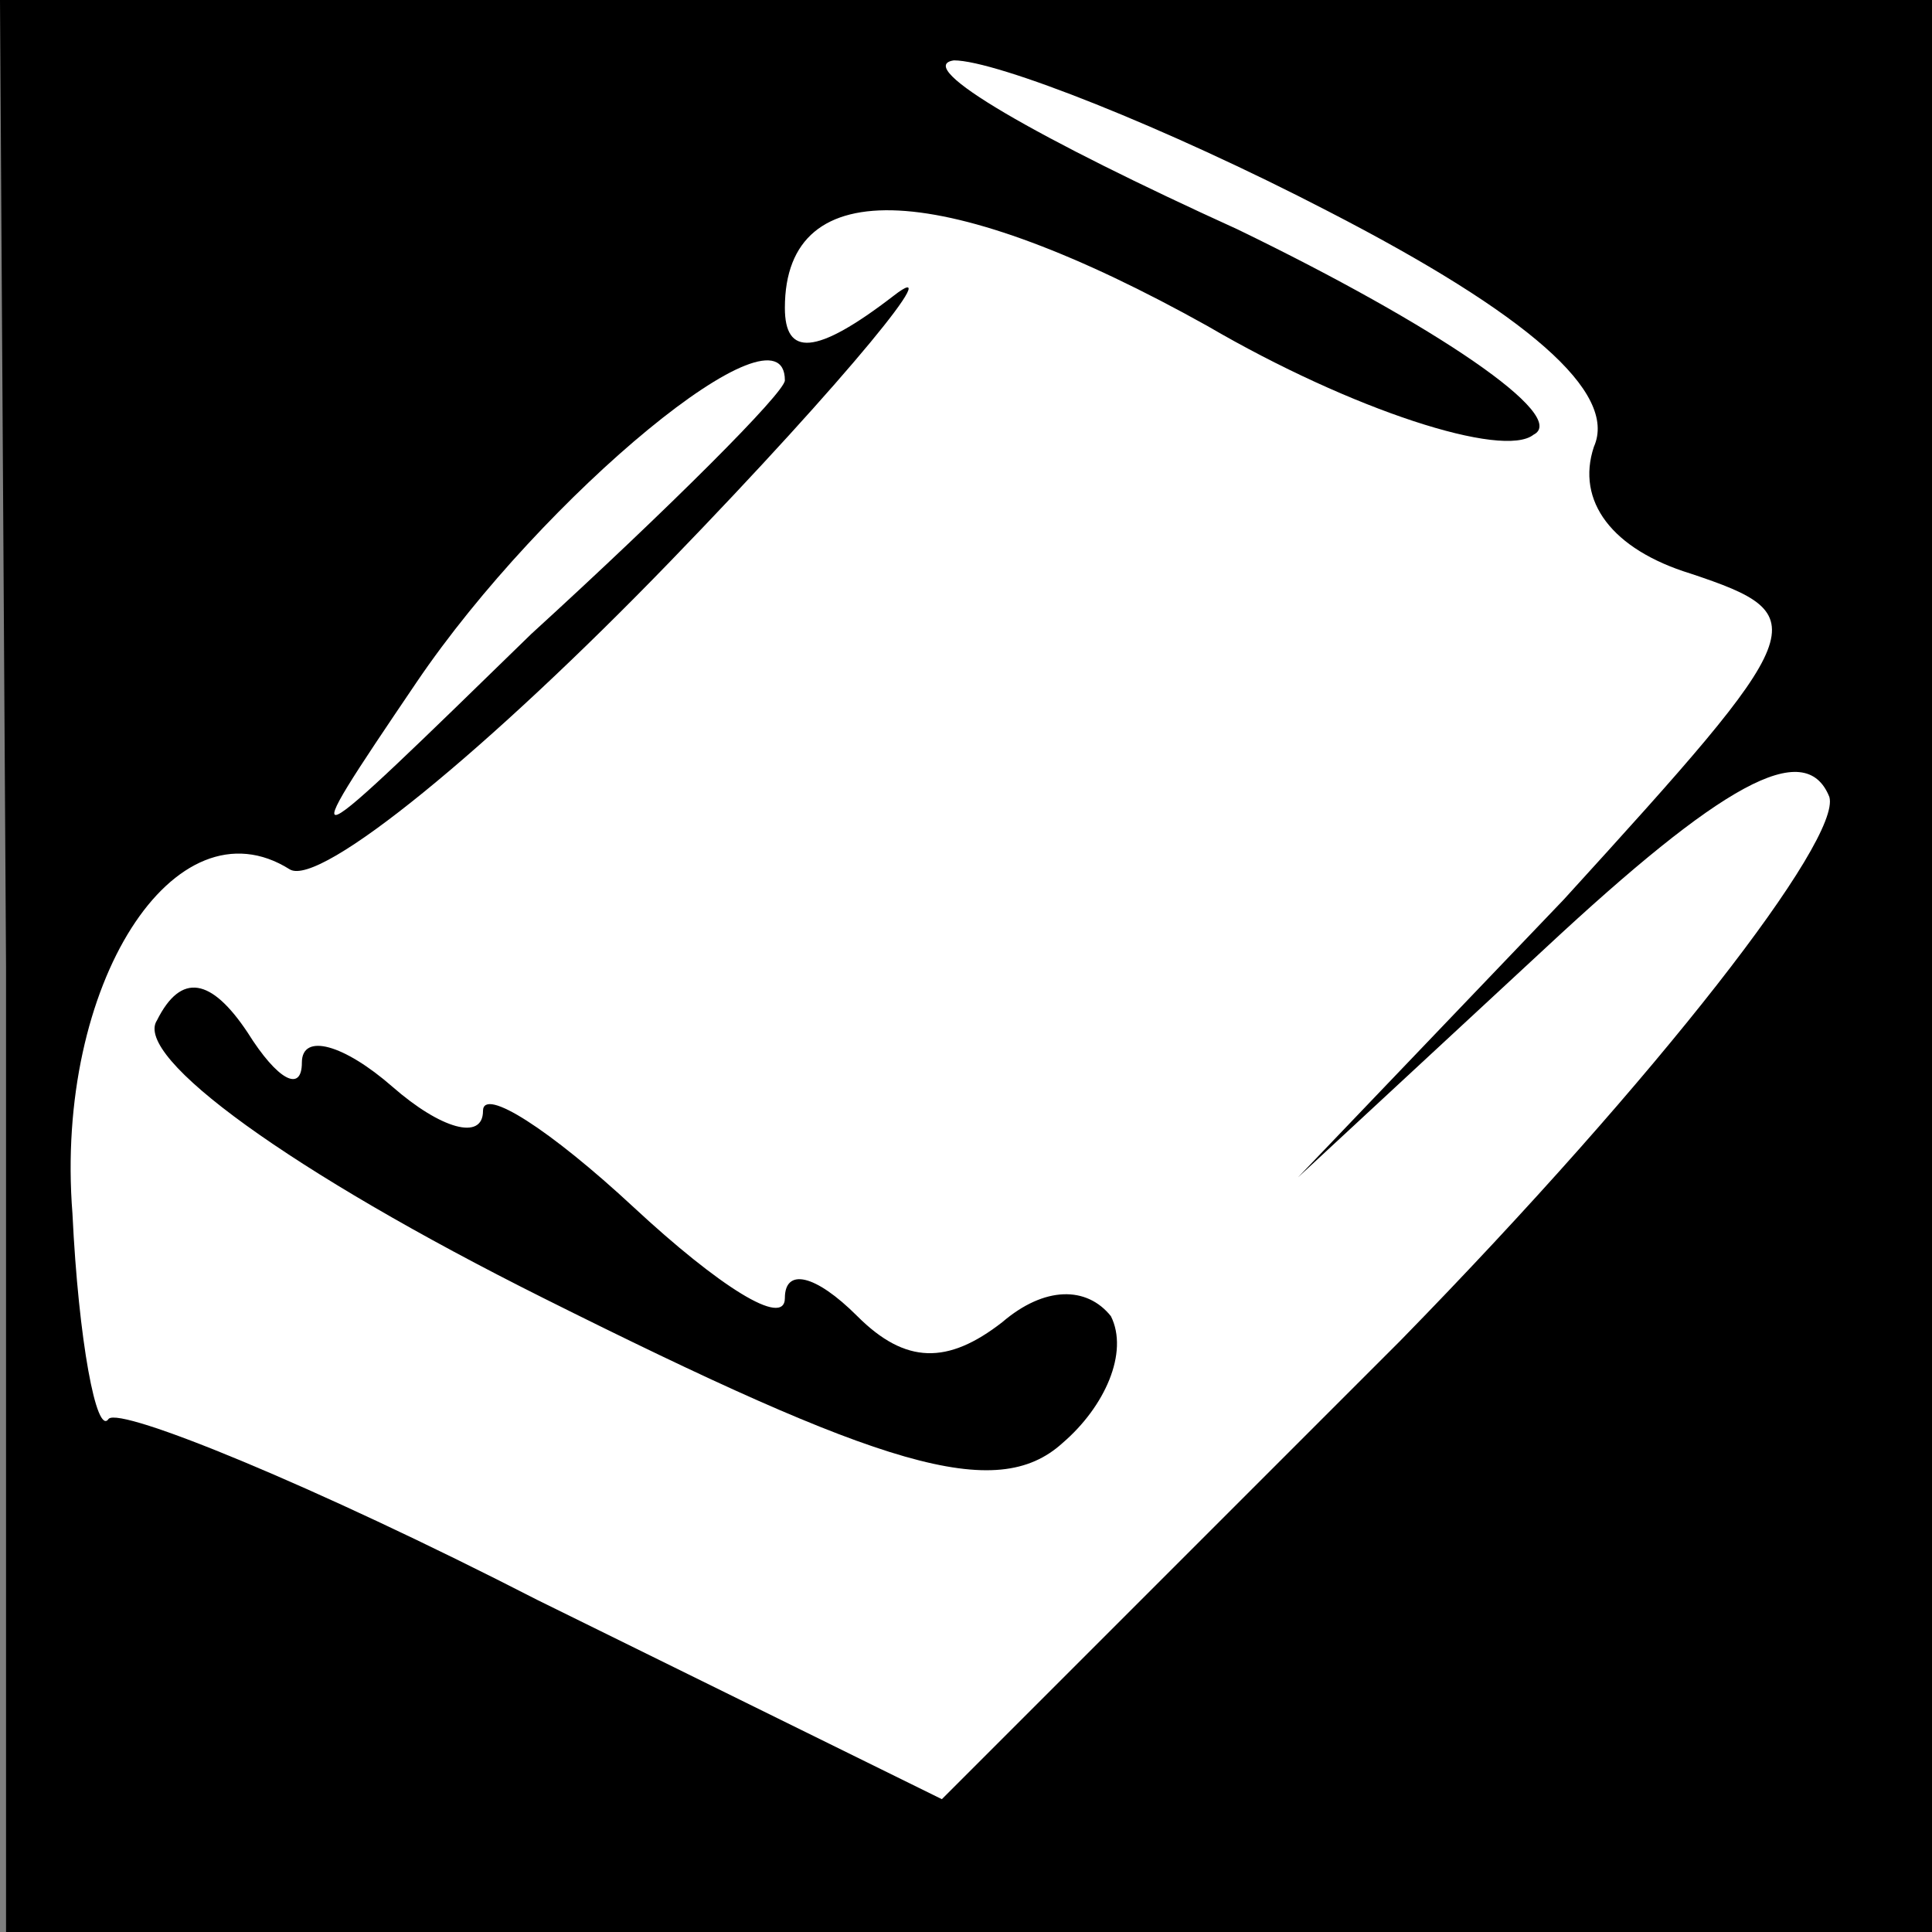 <?xml version="1.0" standalone="no"?>
<!DOCTYPE svg PUBLIC "-//W3C//DTD SVG 20010904//EN"
 "http://www.w3.org/TR/2001/REC-SVG-20010904/DTD/svg10.dtd">
<svg version="1.0" xmlns="http://www.w3.org/2000/svg"
 width="32pt" height="32pt" viewBox="0 0 32 32"
 preserveAspectRatio="xMidYMid meet">
<rect x="0" y="0" width="32" height="32" fill="#808080" stroke="none"/>
<g transform="translate(0,32) scale(0.1,-0.1)"
fill="#000000" stroke="none">
<path fill="#000000" stroke="none" d="M1 160 l0 -160 160 0 159 0 0 160 0
160 -160 0 -160 0 1 -160z"/>
<path fill="#ffffff" stroke="none" d="M220 285 c33 -17 48 -30 44 -39 -3 -9
3 -17 16 -21 21 -7 20 -9 -21 -54 l-44 -46 41 38 c29 27 43 35 47 25 2 -7 -28
-46 -71 -90 l-76 -76 -67 33 c-37 19 -69 32 -71 30 -2 -3 -5 13 -6 34 -3 38
17 69 36 57 5 -3 33 20 63 51 30 31 46 51 37 44 -13 -10 -18 -10 -18 -2 0 23
27 21 70 -3 24 -14 49 -22 54 -18 6 3 -16 18 -49 34 -33 15 -54 27 -47 28 7 0
35 -11 62 -25z"/>
<path fill="#ffffff" stroke="none" d="M130 257 c0 -2 -19 -21 -42 -42 -39
-38 -40 -39 -19 -8 21 31 61 64 61 50z"/>
<path fill="#000000" stroke="none" d="M26 151 c-4 -6 22 -25 64 -46 56 -28
75 -34 86 -24 7 6 11 15 8 21 -4 5 -11 5 -18 -1 -9 -7 -16 -7 -24 1 -7 7 -12
8 -12 3 0 -5 -11 2 -25 15 -14 13 -25 20 -25 16 0 -5 -7 -3 -15 4 -8 7 -15 9
-15 4 0 -5 -4 -3 -9 5 -6 9 -11 10 -15 2z"/>
</g>
</svg>
